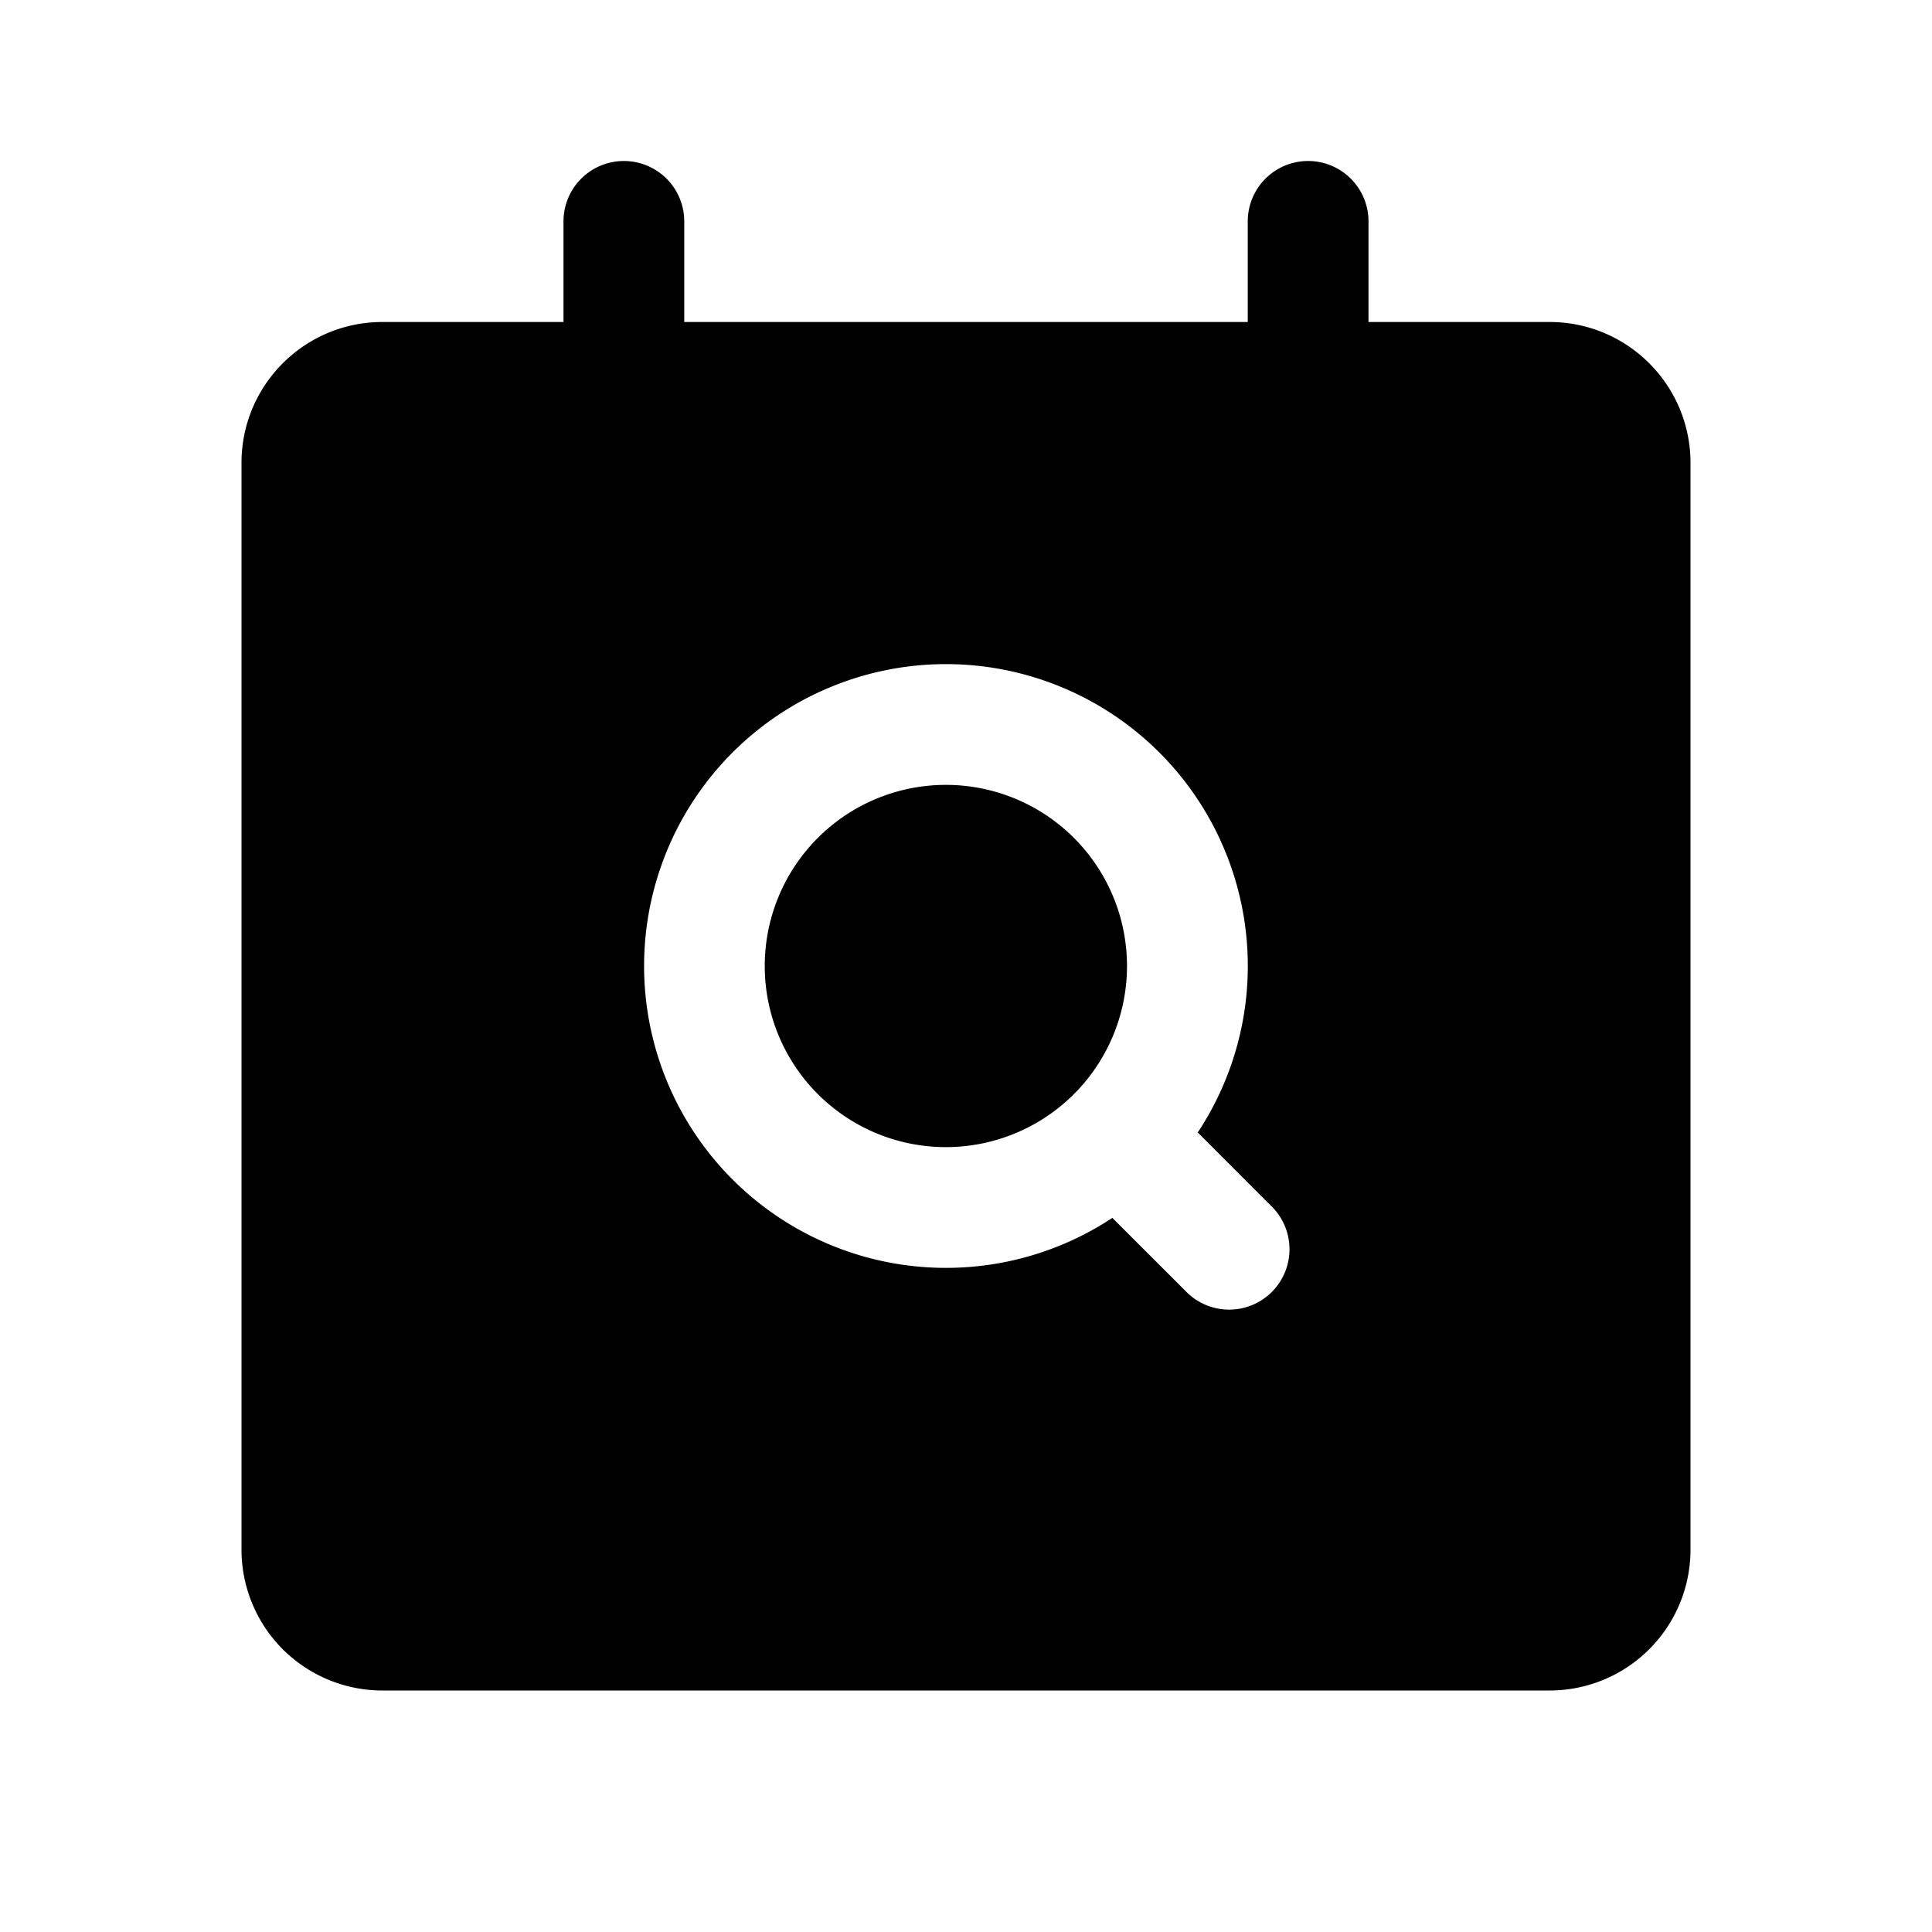 <svg xmlns="http://www.w3.org/2000/svg" width="24" height="24" fill="none" viewBox="0 0 24 24">
  <path fill="currentColor" d="M9.5 12a2.25 2.25 0 1 1 4.5 0 2.25 2.25 0 0 1-4.5 0Z"/>
  <path fill="currentColor" fill-rule="evenodd" d="M7.75 2a.75.75 0 0 1 .75.75V4h7V2.75a.75.75 0 0 1 1.5 0V4h2.25c.966 0 1.75.784 1.75 1.75v13.5A1.75 1.75 0 0 1 19.25 21H4.75A1.75 1.75 0 0 1 3 19.25V5.75C3 4.784 3.784 4 4.75 4H7V2.75A.75.75 0 0 1 7.75 2Zm4 6.25a3.75 3.75 0 1 0 2.068 6.879l.902.901a.75.75 0 1 0 1.06-1.06l-.901-.902A3.75 3.75 0 0 0 11.75 8.25Z" clip-rule="evenodd"/>
</svg>
